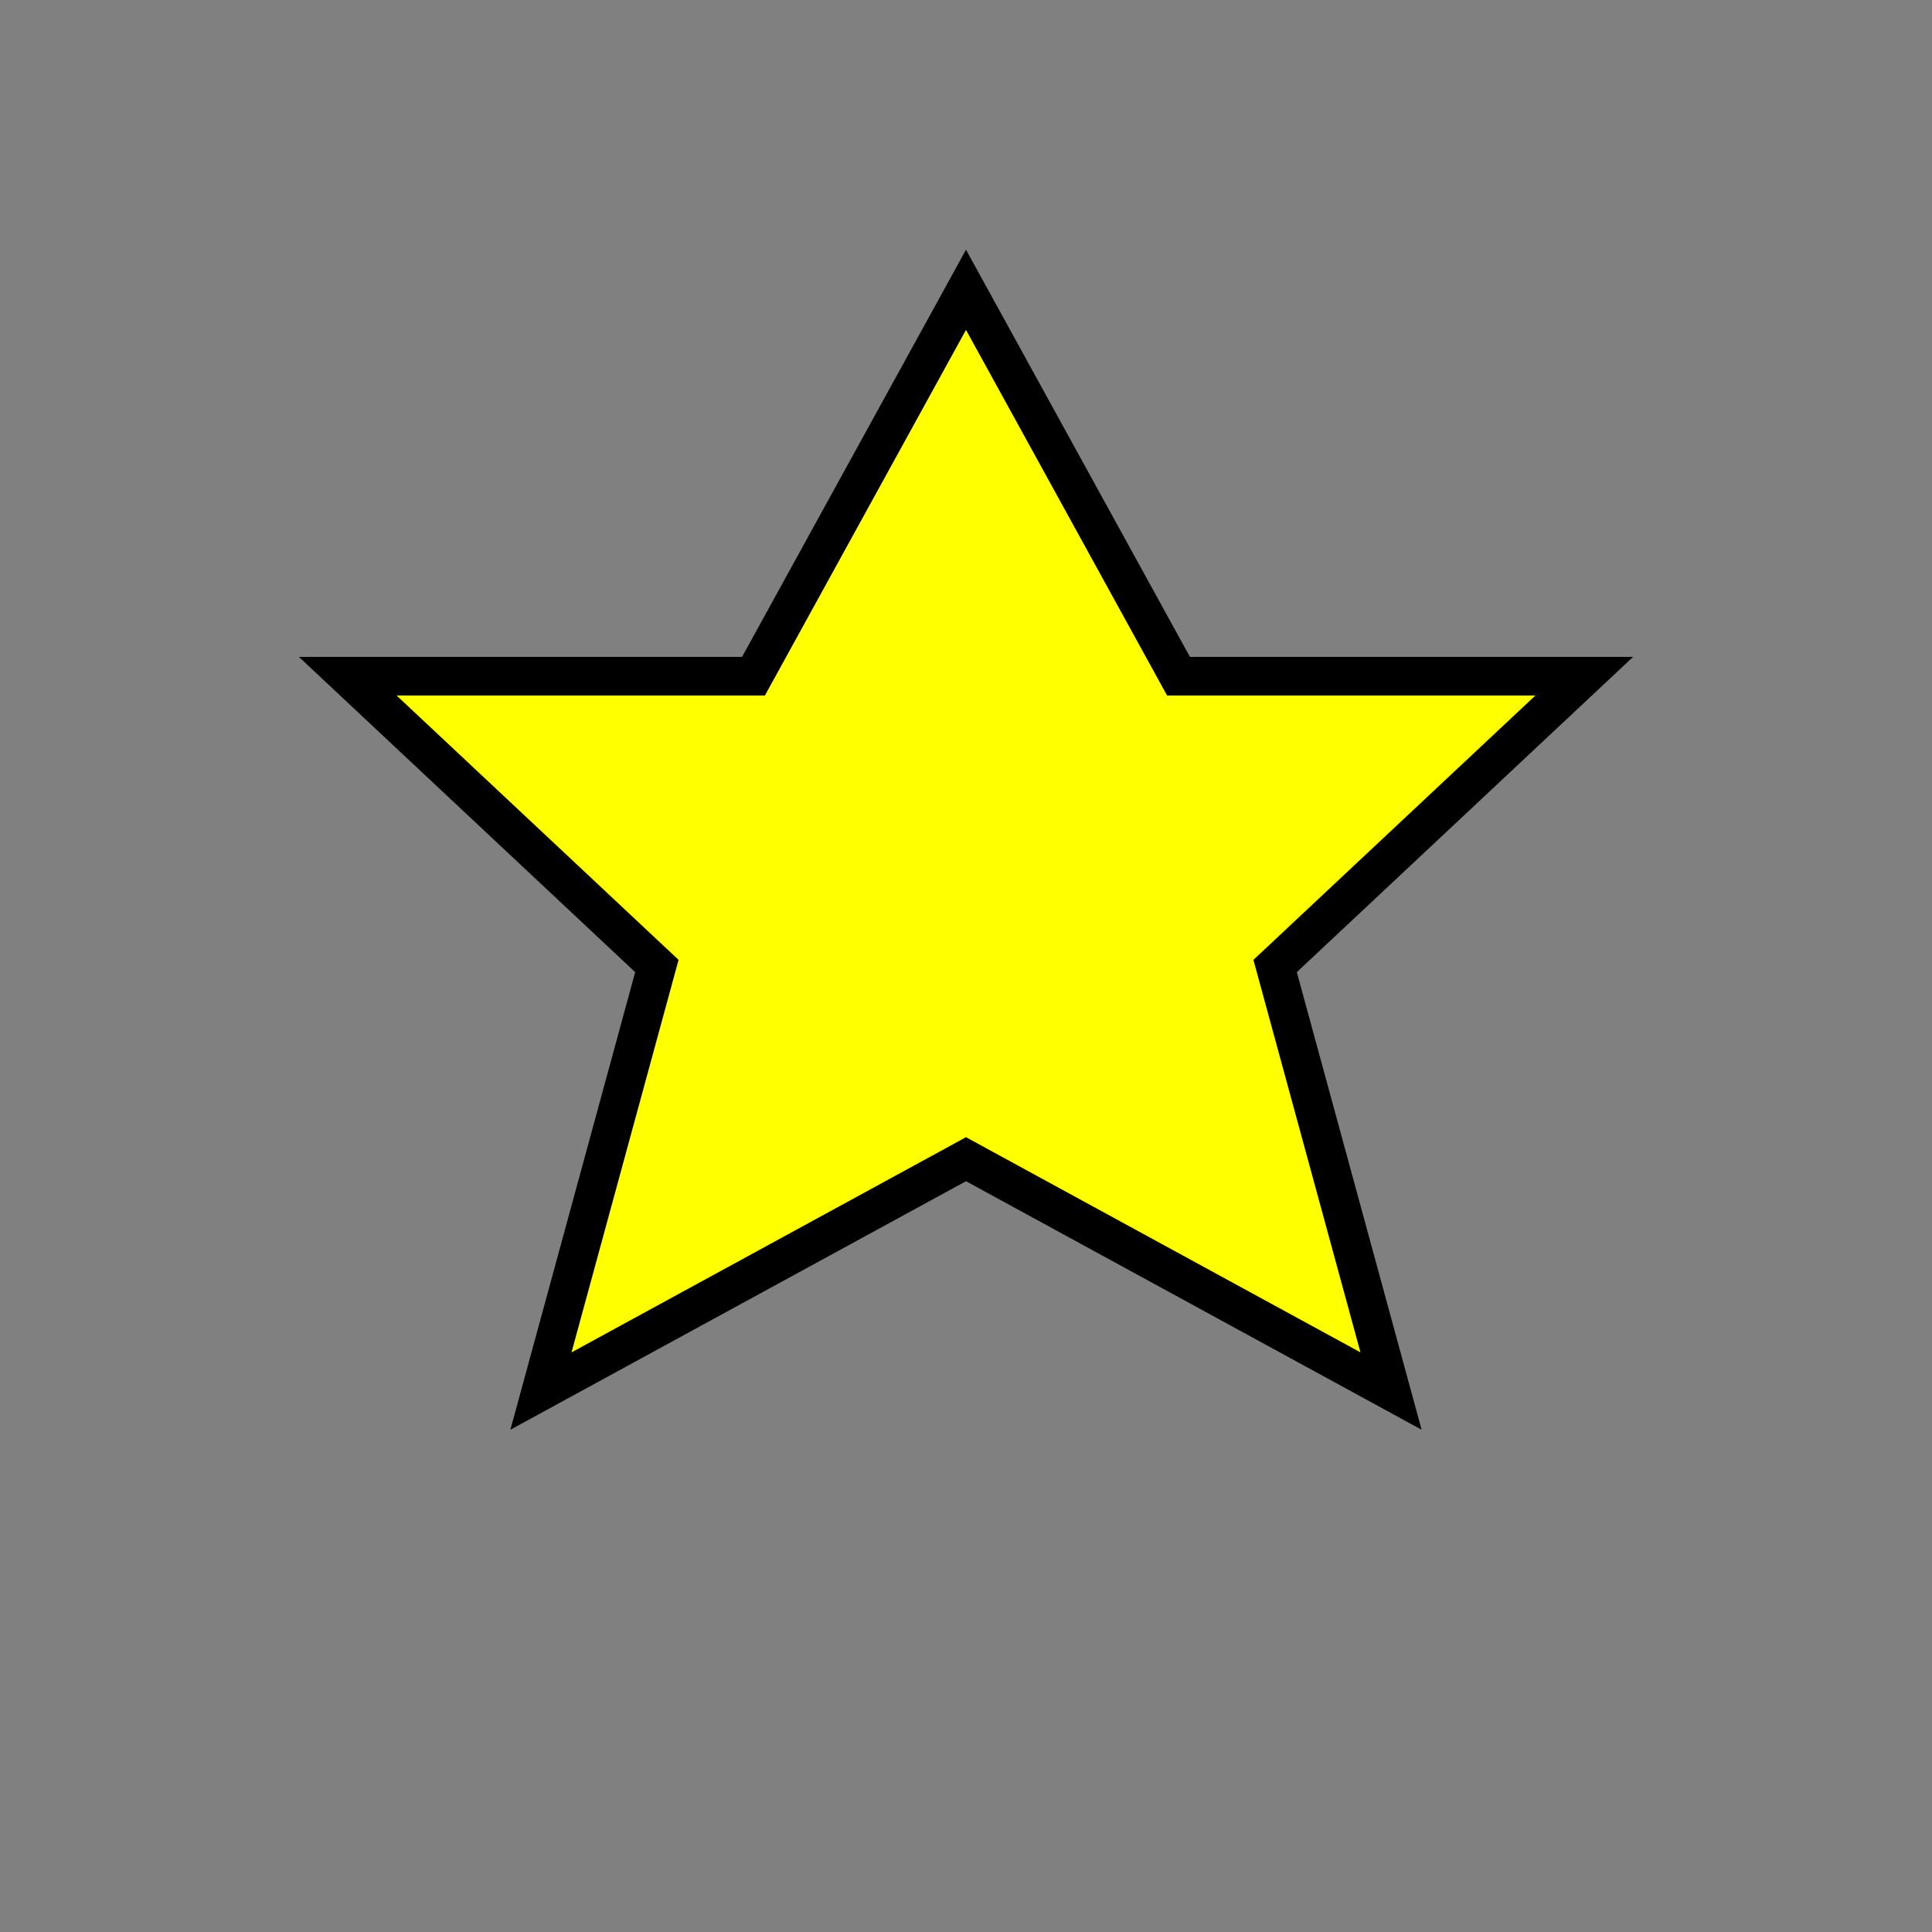 <svg xmlns="http://www.w3.org/2000/svg" viewBox="0 0 100 100" width="100" height="100">
  <rect x="0" y="0" width="100" height="100" fill="#808080" stroke="none"/>
  <polygon points="50,15 61,35 82,35 66,50 72,72 50,60 28,72 34,50 18,35 39,35"
    fill="yellow"
    stroke="black"
    stroke-width="2"
    rx="5" ry="5" />
</svg>